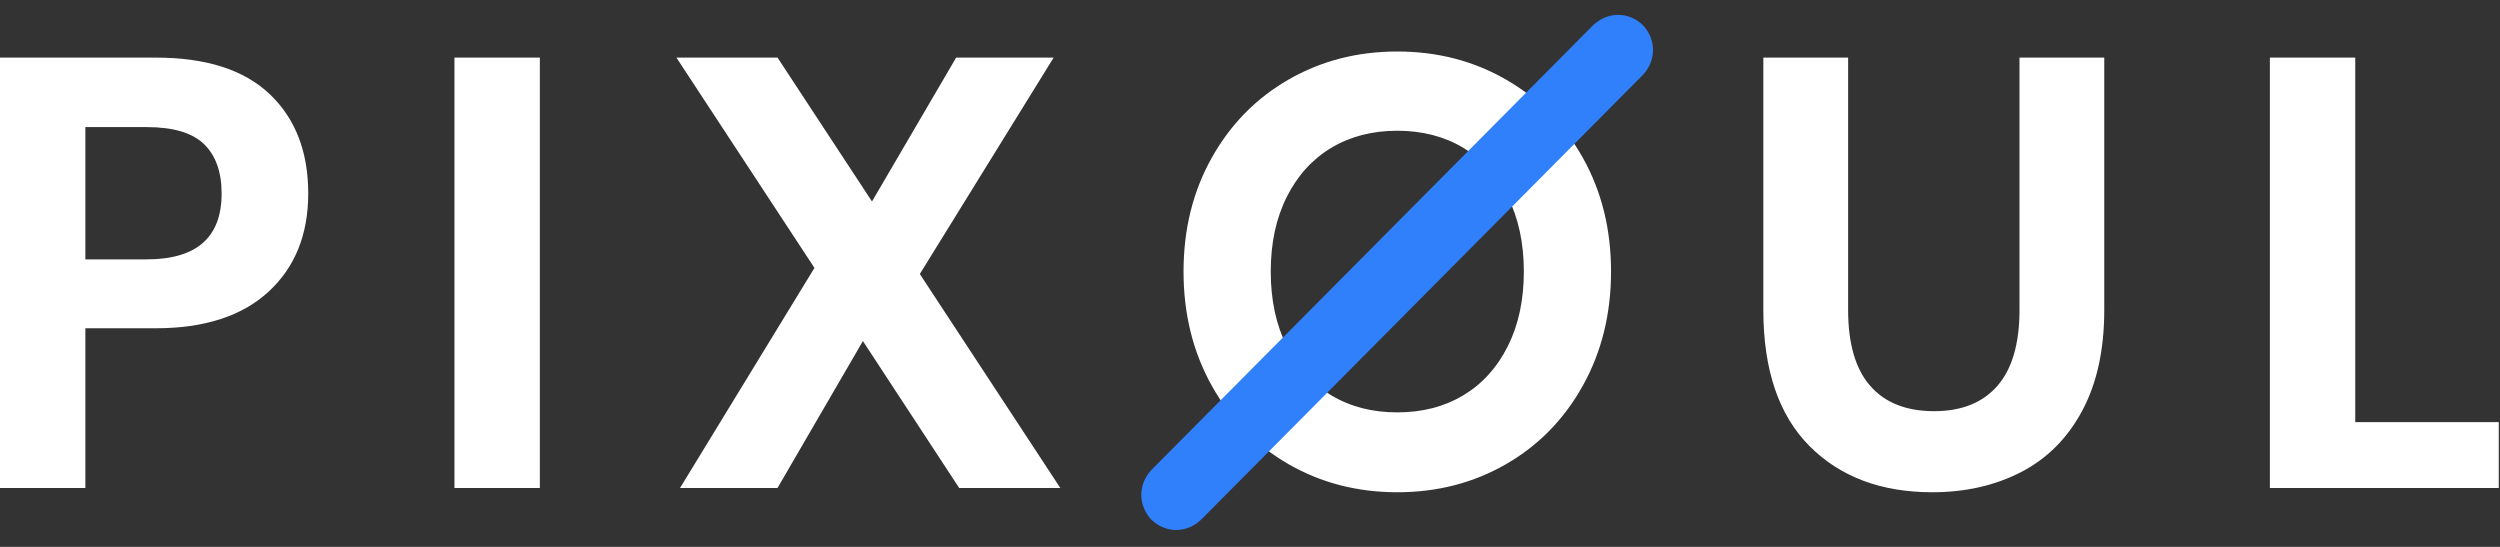 <?xml version="1.0" encoding="utf-8"?>
<svg width="128px" height="28px" viewBox="0 0 128 28" version="1.1" xmlns:xlink="http://www.w3.org/1999/xlink" xmlns="http://www.w3.org/2000/svg">
  <rect x="0" y="0" width="128" height="28" fill="#333333" stroke="none"/>
  <desc>Created with Lunacy</desc>
  <g id="Logo">
    <path d="M4.371 14.17L4.371 22.347L0 22.347L0 0.312L7.968 0.312C10.551 0.312 12.499 0.936 13.812 2.185C15.124 3.433 15.781 5.129 15.781 7.272C15.781 9.374 15.104 11.049 13.75 12.297C12.396 13.546 10.469 14.17 7.968 14.17L4.371 14.17ZM7.503 10.643C10.066 10.643 11.347 9.52 11.347 7.272C11.347 6.169 11.047 5.327 10.448 4.744C9.849 4.162 8.867 3.87 7.503 3.87L4.371 3.87L4.371 10.643L7.503 10.643ZM27.64 0.312L27.64 22.347L23.268 22.347L23.268 0.312L27.64 0.312ZM49.11 22.347L44.181 14.825L39.809 22.347L34.818 22.347L41.7 11.08L34.632 0.312L39.809 0.312L44.646 7.678L48.955 0.312L53.947 0.312L47.095 11.392L54.288 22.347L49.11 22.347ZM71.541 0C73.588 0 75.443 0.479 77.106 1.436C78.77 2.393 80.083 3.73 81.044 5.446C82.005 7.163 82.485 9.103 82.485 11.267C82.485 13.431 82.005 15.377 81.044 17.104C80.083 18.831 78.77 20.173 77.106 21.13C75.443 22.087 73.588 22.566 71.541 22.566C69.495 22.566 67.64 22.087 65.976 21.13C64.312 20.173 63 18.831 62.039 17.104C61.078 15.377 60.597 13.431 60.597 11.267C60.597 9.103 61.078 7.163 62.039 5.446C63 3.73 64.312 2.393 65.976 1.436C67.64 0.479 69.495 0 71.541 0ZM71.541 4.057C70.26 4.057 69.133 4.349 68.162 4.931C67.191 5.514 66.431 6.352 65.883 7.444C65.335 8.536 65.062 9.811 65.062 11.267C65.062 12.724 65.335 13.998 65.883 15.091C66.431 16.183 67.191 17.021 68.162 17.603C69.133 18.186 70.26 18.477 71.541 18.477C72.823 18.477 73.949 18.186 74.921 17.603C75.892 17.021 76.652 16.183 77.199 15.091C77.747 13.998 78.021 12.724 78.021 11.267C78.021 9.811 77.747 8.536 77.199 7.444C76.652 6.352 75.892 5.514 74.921 4.931C73.949 4.349 72.823 4.057 71.541 4.057ZM94.624 0.312L94.624 13.234C94.624 14.961 95.001 16.256 95.755 17.119C96.51 17.983 97.6 18.415 99.026 18.415C100.432 18.415 101.512 17.983 102.266 17.119C103.02 16.256 103.398 14.961 103.398 13.234L103.398 0.312L107.738 0.312L107.738 13.234C107.738 15.273 107.361 16.995 106.606 18.399C105.852 19.804 104.808 20.849 103.475 21.536C102.142 22.223 100.628 22.566 98.933 22.566C96.308 22.566 94.21 21.775 92.639 20.194C91.069 18.612 90.283 16.292 90.283 13.234L90.283 0.312L94.624 0.312ZM120.589 18.977L127.937 18.977L127.937 22.347L116.218 22.347L116.218 0.312L120.589 0.312L120.589 18.977Z" transform="translate(0 2.637)" id="PIXOUL" fill="#FFFFFF" stroke="none" />
    <path d="M1.872 0.113L33.86 0.006Q33.956 0.006 34.049 0.014Q34.143 0.023 34.235 0.04Q34.326 0.057 34.415 0.082Q34.504 0.107 34.588 0.141Q34.673 0.175 34.754 0.216Q34.834 0.258 34.909 0.307Q34.985 0.357 35.054 0.413Q35.124 0.47 35.187 0.533Q35.251 0.597 35.307 0.666Q35.364 0.736 35.413 0.811Q35.462 0.886 35.504 0.967Q35.546 1.047 35.579 1.132Q35.613 1.217 35.639 1.305Q35.664 1.394 35.681 1.486Q35.698 1.577 35.706 1.671Q35.715 1.765 35.714 1.86L35.715 1.741Q35.714 1.836 35.705 1.93Q35.696 2.024 35.679 2.115Q35.661 2.207 35.635 2.296Q35.609 2.385 35.575 2.47Q35.541 2.555 35.498 2.635Q35.456 2.716 35.406 2.792Q35.356 2.867 35.3 2.937Q35.242 3.007 35.179 3.071Q35.115 3.135 35.045 3.192Q34.975 3.249 34.899 3.299Q34.824 3.349 34.743 3.391Q34.662 3.433 34.577 3.467Q34.492 3.502 34.403 3.528Q34.315 3.554 34.223 3.571Q34.131 3.589 34.037 3.598Q33.944 3.607 33.848 3.607L1.86 3.714Q1.765 3.715 1.671 3.706Q1.577 3.698 1.486 3.681Q1.394 3.664 1.305 3.638Q1.217 3.613 1.132 3.579Q1.047 3.546 0.967 3.504Q0.886 3.462 0.811 3.413Q0.736 3.364 0.666 3.307Q0.597 3.251 0.533 3.187Q0.47 3.124 0.413 3.054Q0.357 2.985 0.307 2.909Q0.258 2.834 0.216 2.754Q0.175 2.673 0.141 2.588Q0.107 2.504 0.082 2.415Q0.057 2.326 0.04 2.235Q0.023 2.143 0.014 2.049Q0.006 1.956 0.006 1.86L0.006 1.98Q0.006 1.884 0.015 1.791Q0.024 1.697 0.042 1.605Q0.059 1.513 0.085 1.425Q0.111 1.336 0.146 1.251Q0.18 1.166 0.222 1.085Q0.264 1.004 0.314 0.929Q0.364 0.853 0.421 0.783Q0.478 0.713 0.542 0.649Q0.606 0.586 0.676 0.528Q0.746 0.471 0.821 0.422Q0.897 0.372 0.977 0.33Q1.058 0.287 1.143 0.253Q1.228 0.219 1.317 0.193Q1.406 0.167 1.497 0.149Q1.589 0.132 1.683 0.123Q1.777 0.114 1.872 0.113Z" transform="matrix(0.707 -0.707 0.707 0.707 57.592 25.26)" id="Rectangle" fill="#3180FB" stroke="none" />
  </g>
</svg>